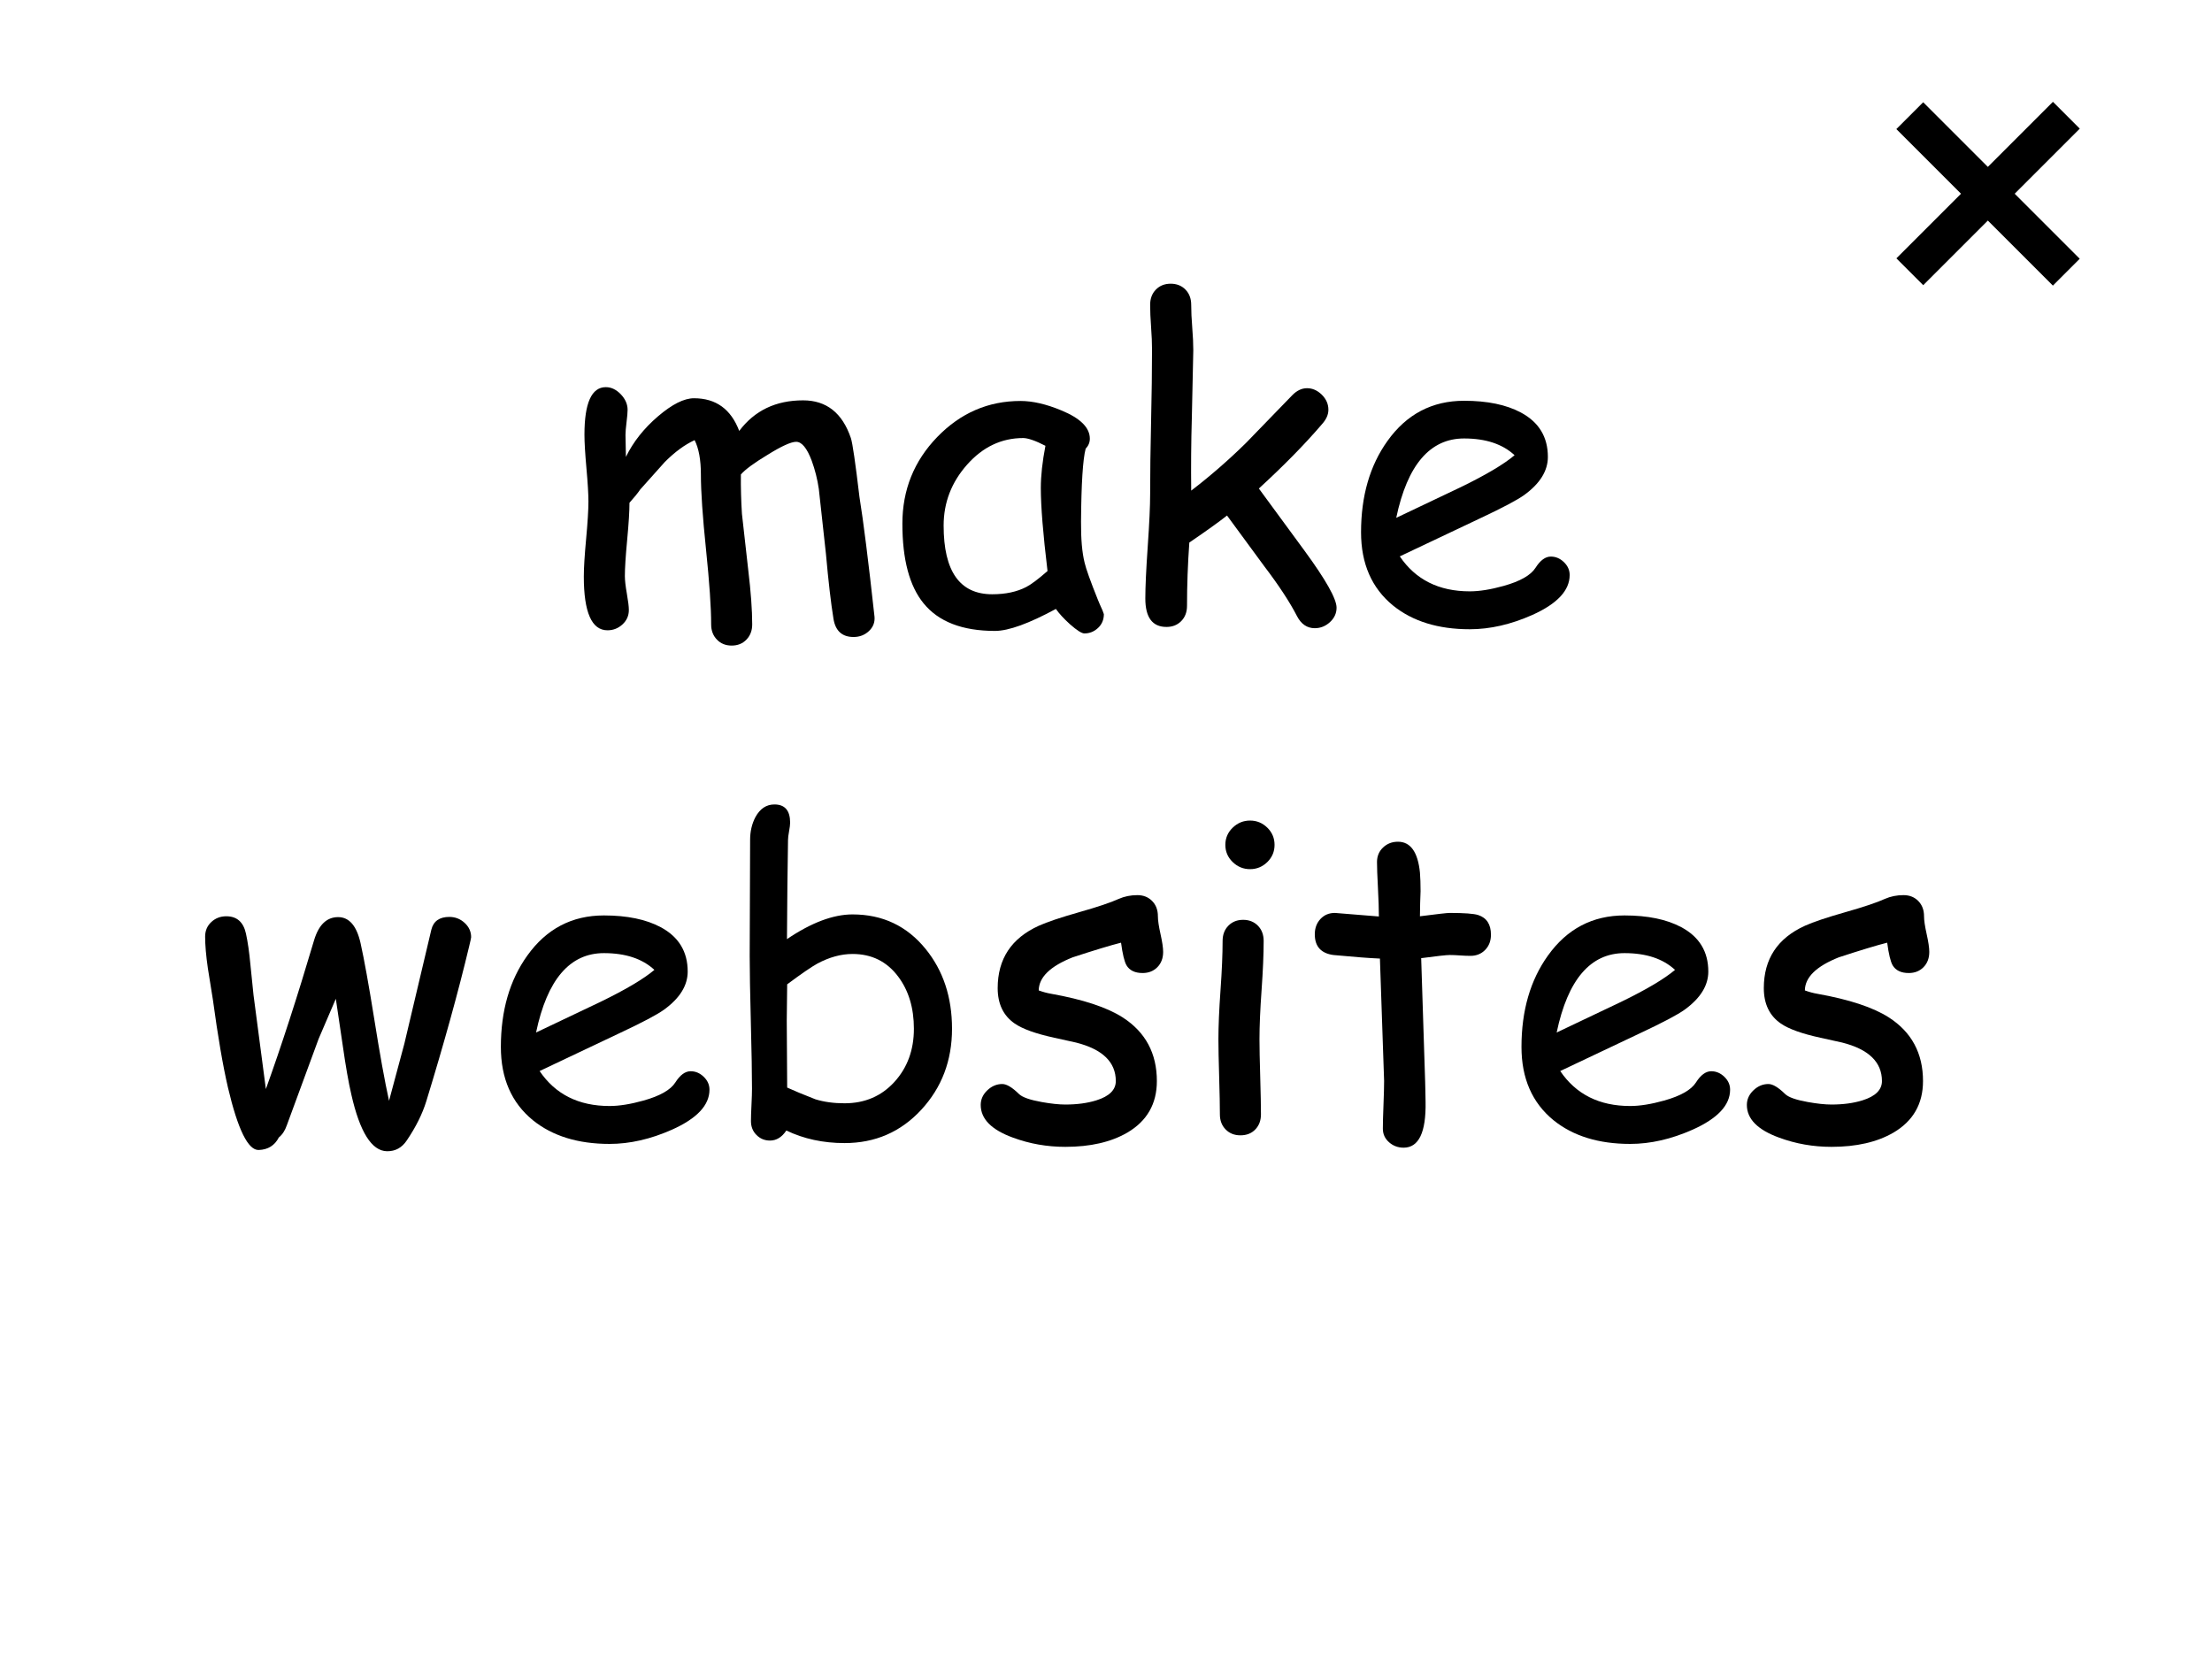<?xml version="1.0" encoding="utf-8"?>
<!-- Generator: Adobe Illustrator 17.0.0, SVG Export Plug-In . SVG Version: 6.00 Build 0)  -->
<!DOCTYPE svg PUBLIC "-//W3C//DTD SVG 1.1//EN" "http://www.w3.org/Graphics/SVG/1.1/DTD/svg11.dtd">
<svg version="1.1" id="Layer_1" xmlns="http://www.w3.org/2000/svg" xmlns:xlink="http://www.w3.org/1999/xlink" x="0px" y="0px"
	 width="263px" height="198px" viewBox="0 0 263 198" style="enable-background:new 0 0 263 198;" xml:space="preserve">
<g>
	<path d="M101.488,75.745c-1.361,0-2.158-0.722-2.391-2.167c-0.299-1.826-0.598-4.399-0.896-7.72l-0.847-7.72
		c-0.166-1.146-0.448-2.266-0.847-3.362c-0.564-1.494-1.179-2.241-1.843-2.241c-0.614,0-1.76,0.523-3.437,1.569
		c-1.594,0.963-2.64,1.735-3.138,2.316c-0.017,1.561,0.025,3.122,0.125,4.682l0.747,6.649c0.315,2.624,0.473,4.79,0.473,6.5
		c0,0.73-0.229,1.333-0.685,1.805c-0.457,0.474-1.042,0.71-1.755,0.71c-0.714,0-1.299-0.236-1.755-0.71
		c-0.457-0.473-0.685-1.075-0.685-1.805c0-2.008-0.204-4.976-0.61-8.903c-0.407-3.926-0.61-6.894-0.61-8.902
		c0-1.759-0.249-3.129-0.747-4.109c-1.162,0.532-2.341,1.395-3.536,2.59l-2.938,3.287c-0.266,0.398-0.689,0.921-1.27,1.569
		c0,0.996-0.091,2.465-0.274,4.408c-0.183,1.942-0.274,3.378-0.274,4.308c0,0.498,0.079,1.195,0.237,2.092
		c0.157,0.896,0.236,1.544,0.236,1.942c0,0.681-0.253,1.253-0.76,1.718c-0.506,0.464-1.1,0.697-1.78,0.697
		c-1.876,0-2.814-2.133-2.814-6.4c0-0.996,0.091-2.481,0.274-4.458c0.183-1.976,0.274-3.461,0.274-4.458
		c0-0.88-0.079-2.2-0.237-3.959c-0.158-1.759-0.236-3.088-0.236-3.984c0-3.769,0.847-5.653,2.54-5.653
		c0.647,0,1.241,0.283,1.78,0.847c0.54,0.564,0.81,1.179,0.81,1.843c0,0.315-0.042,0.806-0.125,1.469
		c-0.083,0.664-0.125,1.17-0.125,1.519l0.05,2.615c0.863-1.776,2.133-3.382,3.81-4.819c1.677-1.436,3.104-2.154,4.283-2.154
		c2.606,0,4.399,1.295,5.379,3.885c0.913-1.211,2-2.121,3.262-2.727c1.261-0.605,2.706-0.909,4.333-0.909
		c2.772,0,4.665,1.494,5.678,4.482c0.199,0.598,0.539,2.93,1.021,6.998c0.464,2.855,1.062,7.612,1.793,14.269
		c0.05,0.664-0.174,1.229-0.672,1.693C102.808,75.512,102.201,75.745,101.488,75.745z"/>
	<path d="M128.93,75.322c-0.314,0-0.889-0.365-1.719-1.096c-0.746-0.681-1.303-1.286-1.668-1.818
		c-1.594,0.863-2.996,1.515-4.209,1.955c-1.211,0.44-2.225,0.66-3.037,0.66c-3.885,0-6.715-1.096-8.492-3.287
		c-1.677-2.058-2.515-5.213-2.515-9.463c0-4.018,1.382-7.454,4.146-10.31c2.765-2.855,6.064-4.283,9.898-4.283
		c1.445,0,3.064,0.374,4.857,1.121c2.258,0.93,3.387,2.051,3.387,3.362c0,0.448-0.166,0.847-0.498,1.195
		c-0.166,0.631-0.295,1.668-0.387,3.113s-0.145,3.296-0.162,5.553c-0.016,2.059,0.125,3.686,0.424,4.881
		c0.166,0.731,0.689,2.191,1.568,4.383c0.117,0.299,0.307,0.739,0.572,1.32l0.15,0.423c0,0.664-0.232,1.211-0.697,1.644
		C130.084,75.106,129.545,75.322,128.93,75.322z M123.75,58.015c0-0.713,0.047-1.49,0.137-2.329c0.092-0.838,0.229-1.73,0.412-2.677
		c-0.615-0.315-1.143-0.548-1.582-0.697s-0.793-0.224-1.059-0.224c-2.572,0-4.793,1.05-6.661,3.15
		c-1.868,2.101-2.802,4.52-2.802,7.259c0,2.723,0.481,4.765,1.444,6.126c0.962,1.361,2.407,2.042,4.333,2.042
		c1.594,0,2.947-0.29,4.059-0.872c0.598-0.315,1.438-0.946,2.516-1.893C124.016,63.502,123.75,60.206,123.75,58.015z"/>
	<path d="M156.322,74.699c-0.913,0-1.619-0.482-2.117-1.444c-0.863-1.677-2.166-3.661-3.909-5.952l-4.407-6.001
		c-0.964,0.764-2.458,1.834-4.482,3.212c-0.184,2.574-0.274,5.08-0.274,7.521c0,0.747-0.229,1.354-0.685,1.818
		c-0.457,0.464-1.042,0.697-1.756,0.697c-1.677,0-2.516-1.129-2.516-3.387c0-1.378,0.096-3.44,0.287-6.188
		c0.19-2.748,0.286-4.81,0.286-6.188c0-2.523,0.037-5.408,0.112-8.653c0.074-3.246,0.111-6.114,0.111-8.604
		c0-0.747-0.037-1.627-0.111-2.64c-0.075-1.012-0.112-1.893-0.112-2.64s0.228-1.353,0.685-1.818
		c0.457-0.464,1.042-0.697,1.756-0.697s1.299,0.233,1.756,0.697c0.456,0.465,0.685,1.071,0.685,1.818
		c0,0.764,0.041,1.665,0.124,2.702c0.083,1.038,0.125,1.939,0.125,2.702l-0.174,8.019c-0.084,2.889-0.108,5.777-0.075,8.666
		c2.258-1.727,4.433-3.619,6.524-5.678l5.479-5.653c0.548-0.564,1.137-0.847,1.768-0.847c0.648,0,1.233,0.258,1.756,0.772
		c0.523,0.515,0.785,1.112,0.785,1.793c0,0.564-0.241,1.121-0.723,1.668c-2.042,2.391-4.557,4.956-7.545,7.695l5.428,7.396
		c2.541,3.47,3.811,5.728,3.811,6.773c0,0.664-0.262,1.237-0.784,1.718C157.604,74.458,157.003,74.699,156.322,74.699z"/>
	<path d="M174.75,74.824c-3.752,0-6.79-0.938-9.114-2.814c-2.54-2.075-3.811-4.98-3.811-8.716c0-4.316,1.047-7.935,3.139-10.857
		c2.273-3.188,5.312-4.781,9.113-4.781c2.756,0,5.006,0.465,6.749,1.395c2.142,1.146,3.212,2.905,3.212,5.279
		c0,1.66-0.938,3.171-2.813,4.532c-0.83,0.598-2.59,1.528-5.279,2.789l-9.513,4.507c0.93,1.378,2.088,2.416,3.474,3.113
		s3.001,1.046,4.844,1.046c1.146,0,2.49-0.215,4.034-0.647c1.959-0.548,3.221-1.266,3.785-2.154s1.17-1.333,1.818-1.333
		c0.58,0,1.099,0.22,1.556,0.66c0.457,0.44,0.685,0.951,0.685,1.532c0,1.843-1.485,3.428-4.457,4.756
		C179.631,74.259,177.157,74.824,174.75,74.824z M174.077,52.138c-2.025,0-3.71,0.785-5.055,2.353
		c-1.345,1.569-2.35,3.931-3.014,7.085l7.646-3.636c3.005-1.46,5.146-2.73,6.425-3.81C178.651,52.802,176.65,52.138,174.077,52.138z
		"/>
	<path d="M55.767,112.59c-1.295,5.413-2.988,11.53-5.08,18.353c-0.465,1.511-1.237,3.063-2.316,4.657
		c-0.582,0.88-1.37,1.311-2.366,1.295c-1.81-0.034-3.221-2.282-4.233-6.749c-0.333-1.428-0.672-3.37-1.021-5.827l-0.822-5.553
		l-2.042,4.756l-3.785,10.285c-0.216,0.631-0.532,1.112-0.946,1.444c-0.498,0.962-1.295,1.46-2.391,1.494
		c-1.262,0.05-2.482-2.424-3.661-7.421c-0.598-2.573-1.195-6.06-1.793-10.459l-0.598-3.735c-0.216-1.494-0.324-2.748-0.324-3.76
		c0-0.697,0.245-1.274,0.734-1.73s1.083-0.685,1.781-0.685c1.261,0,2.042,0.689,2.341,2.067c0.215,0.98,0.39,2.191,0.523,3.636
		l0.374,3.661l1.469,11.181c1.843-5.113,3.751-11.007,5.728-17.681c0.548-1.843,1.502-2.764,2.864-2.764
		c1.311,0,2.2,1.03,2.665,3.088c0.432,1.942,0.971,4.931,1.619,8.965c0.664,4.184,1.253,7.446,1.768,9.787l1.818-6.773l3.212-13.572
		c0.249-1.012,0.962-1.519,2.142-1.519c0.697,0,1.303,0.236,1.818,0.71c0.514,0.473,0.772,1.042,0.772,1.706
		C56.016,111.528,55.932,111.91,55.767,112.59z"/>
	<path d="M72.476,136.023c-3.752,0-6.79-0.938-9.114-2.814c-2.54-2.075-3.81-4.98-3.81-8.716c0-4.316,1.046-7.935,3.138-10.857
		c2.274-3.188,5.312-4.781,9.114-4.781c2.755,0,5.005,0.465,6.749,1.395c2.142,1.146,3.212,2.905,3.212,5.279
		c0,1.66-0.938,3.171-2.814,4.532c-0.831,0.598-2.59,1.528-5.279,2.789l-9.513,4.507c0.93,1.378,2.087,2.416,3.474,3.113
		s3.001,1.046,4.844,1.046c1.146,0,2.49-0.215,4.034-0.647c1.958-0.548,3.221-1.266,3.785-2.154c0.564-0.888,1.17-1.333,1.818-1.333
		c0.581,0,1.1,0.22,1.556,0.66c0.457,0.44,0.685,0.951,0.685,1.532c0,1.843-1.486,3.428-4.458,4.756
		C77.357,135.459,74.883,136.023,72.476,136.023z M71.804,113.337c-2.026,0-3.71,0.785-5.055,2.353
		c-1.345,1.569-2.35,3.931-3.013,7.085l7.645-3.636c3.004-1.46,5.146-2.73,6.425-3.81C76.377,114.001,74.377,113.337,71.804,113.337
		z"/>
	<path d="M100.417,135.924c-2.54,0-4.848-0.498-6.923-1.494c-0.532,0.797-1.179,1.195-1.942,1.195c-0.631,0-1.167-0.22-1.606-0.66
		c-0.44-0.439-0.66-0.992-0.66-1.656c0-0.432,0.021-1.071,0.062-1.917s0.062-1.485,0.062-1.917c0-1.759-0.046-4.395-0.137-7.907
		c-0.092-3.511-0.137-6.146-0.137-7.906c0-1.211,0.008-3.507,0.025-6.886c0.016-3.378,0.025-5.681,0.025-6.91
		c0-0.996,0.208-1.893,0.623-2.689c0.548-1.012,1.303-1.519,2.266-1.519c1.245,0,1.868,0.722,1.868,2.167
		c0,0.233-0.042,0.573-0.125,1.021c-0.083,0.448-0.125,0.789-0.125,1.021l-0.075,5.454l-0.05,6.35
		c1.444-0.979,2.818-1.714,4.122-2.204c1.303-0.489,2.527-0.734,3.673-0.734c3.569,0,6.466,1.37,8.691,4.109
		c2.092,2.574,3.138,5.736,3.138,9.488c0,3.785-1.22,6.998-3.661,9.637S104.052,135.924,100.417,135.924z M101.363,113.437
		c-1.361,0-2.756,0.382-4.184,1.146c-0.697,0.382-1.893,1.204-3.586,2.465l-0.05,4.308l0.025,3.885l0.025,4.084
		c0.797,0.365,1.917,0.831,3.362,1.395c1.029,0.315,2.183,0.473,3.461,0.473c2.407,0,4.383-0.847,5.927-2.54
		s2.316-3.801,2.316-6.325c0-2.474-0.623-4.541-1.868-6.201C105.447,114.333,103.637,113.437,101.363,113.437z"/>
	<path d="M135.853,115.703c-0.913,0-1.553-0.307-1.917-0.921c-0.25-0.432-0.466-1.328-0.648-2.689
		c-1.244,0.315-3.162,0.896-5.752,1.743c-2.673,1.062-4.018,2.375-4.034,3.935c0.498,0.183,0.987,0.315,1.47,0.398
		c3.817,0.681,6.656,1.619,8.516,2.814c2.706,1.743,4.06,4.267,4.06,7.57c0,2.706-1.171,4.748-3.511,6.126
		c-1.943,1.129-4.4,1.693-7.371,1.693c-2.176,0-4.251-0.365-6.227-1.096c-2.557-0.93-3.834-2.225-3.834-3.885
		c0-0.664,0.261-1.245,0.785-1.743c0.522-0.498,1.116-0.747,1.78-0.747c0.515,0,1.179,0.398,1.992,1.195
		c0.398,0.382,1.295,0.697,2.689,0.946c1.112,0.199,2.05,0.299,2.814,0.299c1.395,0,2.622-0.166,3.686-0.498
		c1.543-0.481,2.315-1.245,2.315-2.291c0-2.257-1.577-3.785-4.731-4.582l-2.59-0.573c-2.208-0.481-3.777-1.046-4.707-1.693
		c-1.344-0.93-2.017-2.332-2.017-4.208c0-3.47,1.635-5.943,4.905-7.421c0.996-0.448,2.59-0.983,4.781-1.606
		c2.191-0.622,3.761-1.149,4.707-1.581c0.681-0.299,1.42-0.448,2.217-0.448c0.713,0,1.298,0.233,1.755,0.697
		c0.457,0.465,0.685,1.071,0.685,1.818c0,0.482,0.104,1.187,0.312,2.117c0.208,0.93,0.312,1.635,0.312,2.117
		c0,0.747-0.229,1.354-0.685,1.818C137.151,115.471,136.566,115.703,135.853,115.703z"/>
	<path d="M149.748,123.572c0,0.996,0.029,2.486,0.088,4.47c0.058,1.984,0.087,3.474,0.087,4.47c0,0.731-0.224,1.329-0.673,1.793
		c-0.447,0.465-1.037,0.697-1.768,0.697c-0.714,0-1.299-0.232-1.756-0.697c-0.457-0.464-0.685-1.062-0.685-1.793
		c0-0.996-0.029-2.486-0.087-4.47c-0.059-1.983-0.088-3.474-0.088-4.47c0-1.56,0.083-3.507,0.25-5.84
		c0.165-2.332,0.248-4.279,0.248-5.839c0-0.747,0.229-1.353,0.686-1.818c0.456-0.464,1.041-0.697,1.756-0.697
		c0.713,0,1.298,0.233,1.755,0.697c0.457,0.465,0.685,1.071,0.685,1.818c0,1.561-0.083,3.507-0.248,5.839
		C149.831,120.065,149.748,122.012,149.748,123.572z M148.628,103.352c-0.797,0-1.486-0.282-2.067-0.847
		c-0.581-0.564-0.871-1.245-0.871-2.042s0.29-1.478,0.871-2.042c0.581-0.564,1.271-0.847,2.067-0.847s1.481,0.283,2.055,0.847
		c0.572,0.564,0.858,1.245,0.858,2.042s-0.286,1.478-0.858,2.042C150.109,103.069,149.425,103.352,148.628,103.352z"/>
	<path d="M174.825,113.661c-0.349,0-0.76-0.016-1.232-0.05c-0.474-0.033-0.885-0.05-1.232-0.05c-0.383,0-1.512,0.125-3.387,0.374
		l0.473,14.717l0.025,1.096l0.024,1.27c0.066,3.636-0.806,5.454-2.614,5.454c-0.665,0-1.242-0.216-1.731-0.647
		c-0.489-0.432-0.734-0.971-0.734-1.619c0-0.631,0.024-1.577,0.075-2.839c0.049-1.261,0.074-2.208,0.074-2.839l-0.498-14.543
		c-1.212-0.05-3.055-0.19-5.528-0.423c-1.478-0.199-2.216-1.021-2.216-2.465c0-0.73,0.224-1.336,0.672-1.818
		c0.448-0.481,1.021-0.722,1.719-0.722l5.229,0.423c0-0.847-0.037-1.979-0.111-3.399c-0.075-1.419-0.112-2.444-0.112-3.075
		c0-0.697,0.24-1.274,0.722-1.73s1.071-0.685,1.769-0.685c1.494,0,2.366,1.22,2.614,3.661c0.051,0.614,0.075,1.354,0.075,2.216
		l-0.05,1.444l-0.025,1.544c2.059-0.265,3.238-0.398,3.537-0.398c1.726,0,2.854,0.083,3.387,0.249
		c1.012,0.333,1.519,1.112,1.519,2.341c0,0.731-0.229,1.333-0.685,1.805C176.124,113.425,175.539,113.661,174.825,113.661z"/>
	<path d="M193.825,136.023c-3.752,0-6.79-0.938-9.114-2.814c-2.54-2.075-3.811-4.98-3.811-8.716c0-4.316,1.047-7.935,3.139-10.857
		c2.273-3.188,5.312-4.781,9.113-4.781c2.756,0,5.006,0.465,6.749,1.395c2.142,1.146,3.212,2.905,3.212,5.279
		c0,1.66-0.938,3.171-2.813,4.532c-0.83,0.598-2.59,1.528-5.279,2.789l-9.513,4.507c0.93,1.378,2.088,2.416,3.474,3.113
		s3.001,1.046,4.844,1.046c1.146,0,2.49-0.215,4.034-0.647c1.959-0.548,3.221-1.266,3.785-2.154s1.17-1.333,1.818-1.333
		c0.58,0,1.099,0.22,1.556,0.66c0.457,0.44,0.685,0.951,0.685,1.532c0,1.843-1.485,3.428-4.457,4.756
		C198.706,135.459,196.232,136.023,193.825,136.023z M193.152,113.337c-2.025,0-3.71,0.785-5.055,2.353
		c-1.345,1.569-2.35,3.931-3.014,7.085l7.646-3.636c3.005-1.46,5.146-2.73,6.425-3.81
		C197.727,114.001,195.726,113.337,193.152,113.337z"/>
	<path d="M226.945,115.703c-0.913,0-1.553-0.307-1.917-0.921c-0.25-0.432-0.466-1.328-0.648-2.689
		c-1.244,0.315-3.162,0.896-5.752,1.743c-2.673,1.062-4.018,2.375-4.034,3.935c0.498,0.183,0.987,0.315,1.47,0.398
		c3.817,0.681,6.656,1.619,8.516,2.814c2.706,1.743,4.06,4.267,4.06,7.57c0,2.706-1.171,4.748-3.511,6.126
		c-1.943,1.129-4.4,1.693-7.371,1.693c-2.176,0-4.251-0.365-6.227-1.096c-2.557-0.93-3.834-2.225-3.834-3.885
		c0-0.664,0.261-1.245,0.784-1.743c0.522-0.498,1.116-0.747,1.78-0.747c0.515,0,1.179,0.398,1.992,1.195
		c0.398,0.382,1.295,0.697,2.689,0.946c1.112,0.199,2.05,0.299,2.814,0.299c1.395,0,2.622-0.166,3.686-0.498
		c1.543-0.481,2.315-1.245,2.315-2.291c0-2.257-1.577-3.785-4.731-4.582l-2.59-0.573c-2.208-0.481-3.777-1.046-4.707-1.693
		c-1.344-0.93-2.017-2.332-2.017-4.208c0-3.47,1.635-5.943,4.905-7.421c0.996-0.448,2.59-0.983,4.781-1.606
		c2.191-0.622,3.761-1.149,4.707-1.581c0.681-0.299,1.42-0.448,2.217-0.448c0.713,0,1.298,0.233,1.755,0.697
		c0.457,0.465,0.685,1.071,0.685,1.818c0,0.482,0.104,1.187,0.312,2.117c0.208,0.93,0.312,1.635,0.312,2.117
		c0,0.747-0.229,1.354-0.685,1.818C228.244,115.471,227.659,115.703,226.945,115.703z"/>
</g>
<rect x="234.143" y="9.873" transform="matrix(0.707 -0.707 0.707 0.707 52.95 173.907)" width="4.513" height="26.327"/>
<rect x="234.143" y="9.873" transform="matrix(0.707 0.707 -0.707 0.707 85.529 -160.412)" width="4.513" height="26.327"/>
</svg>
